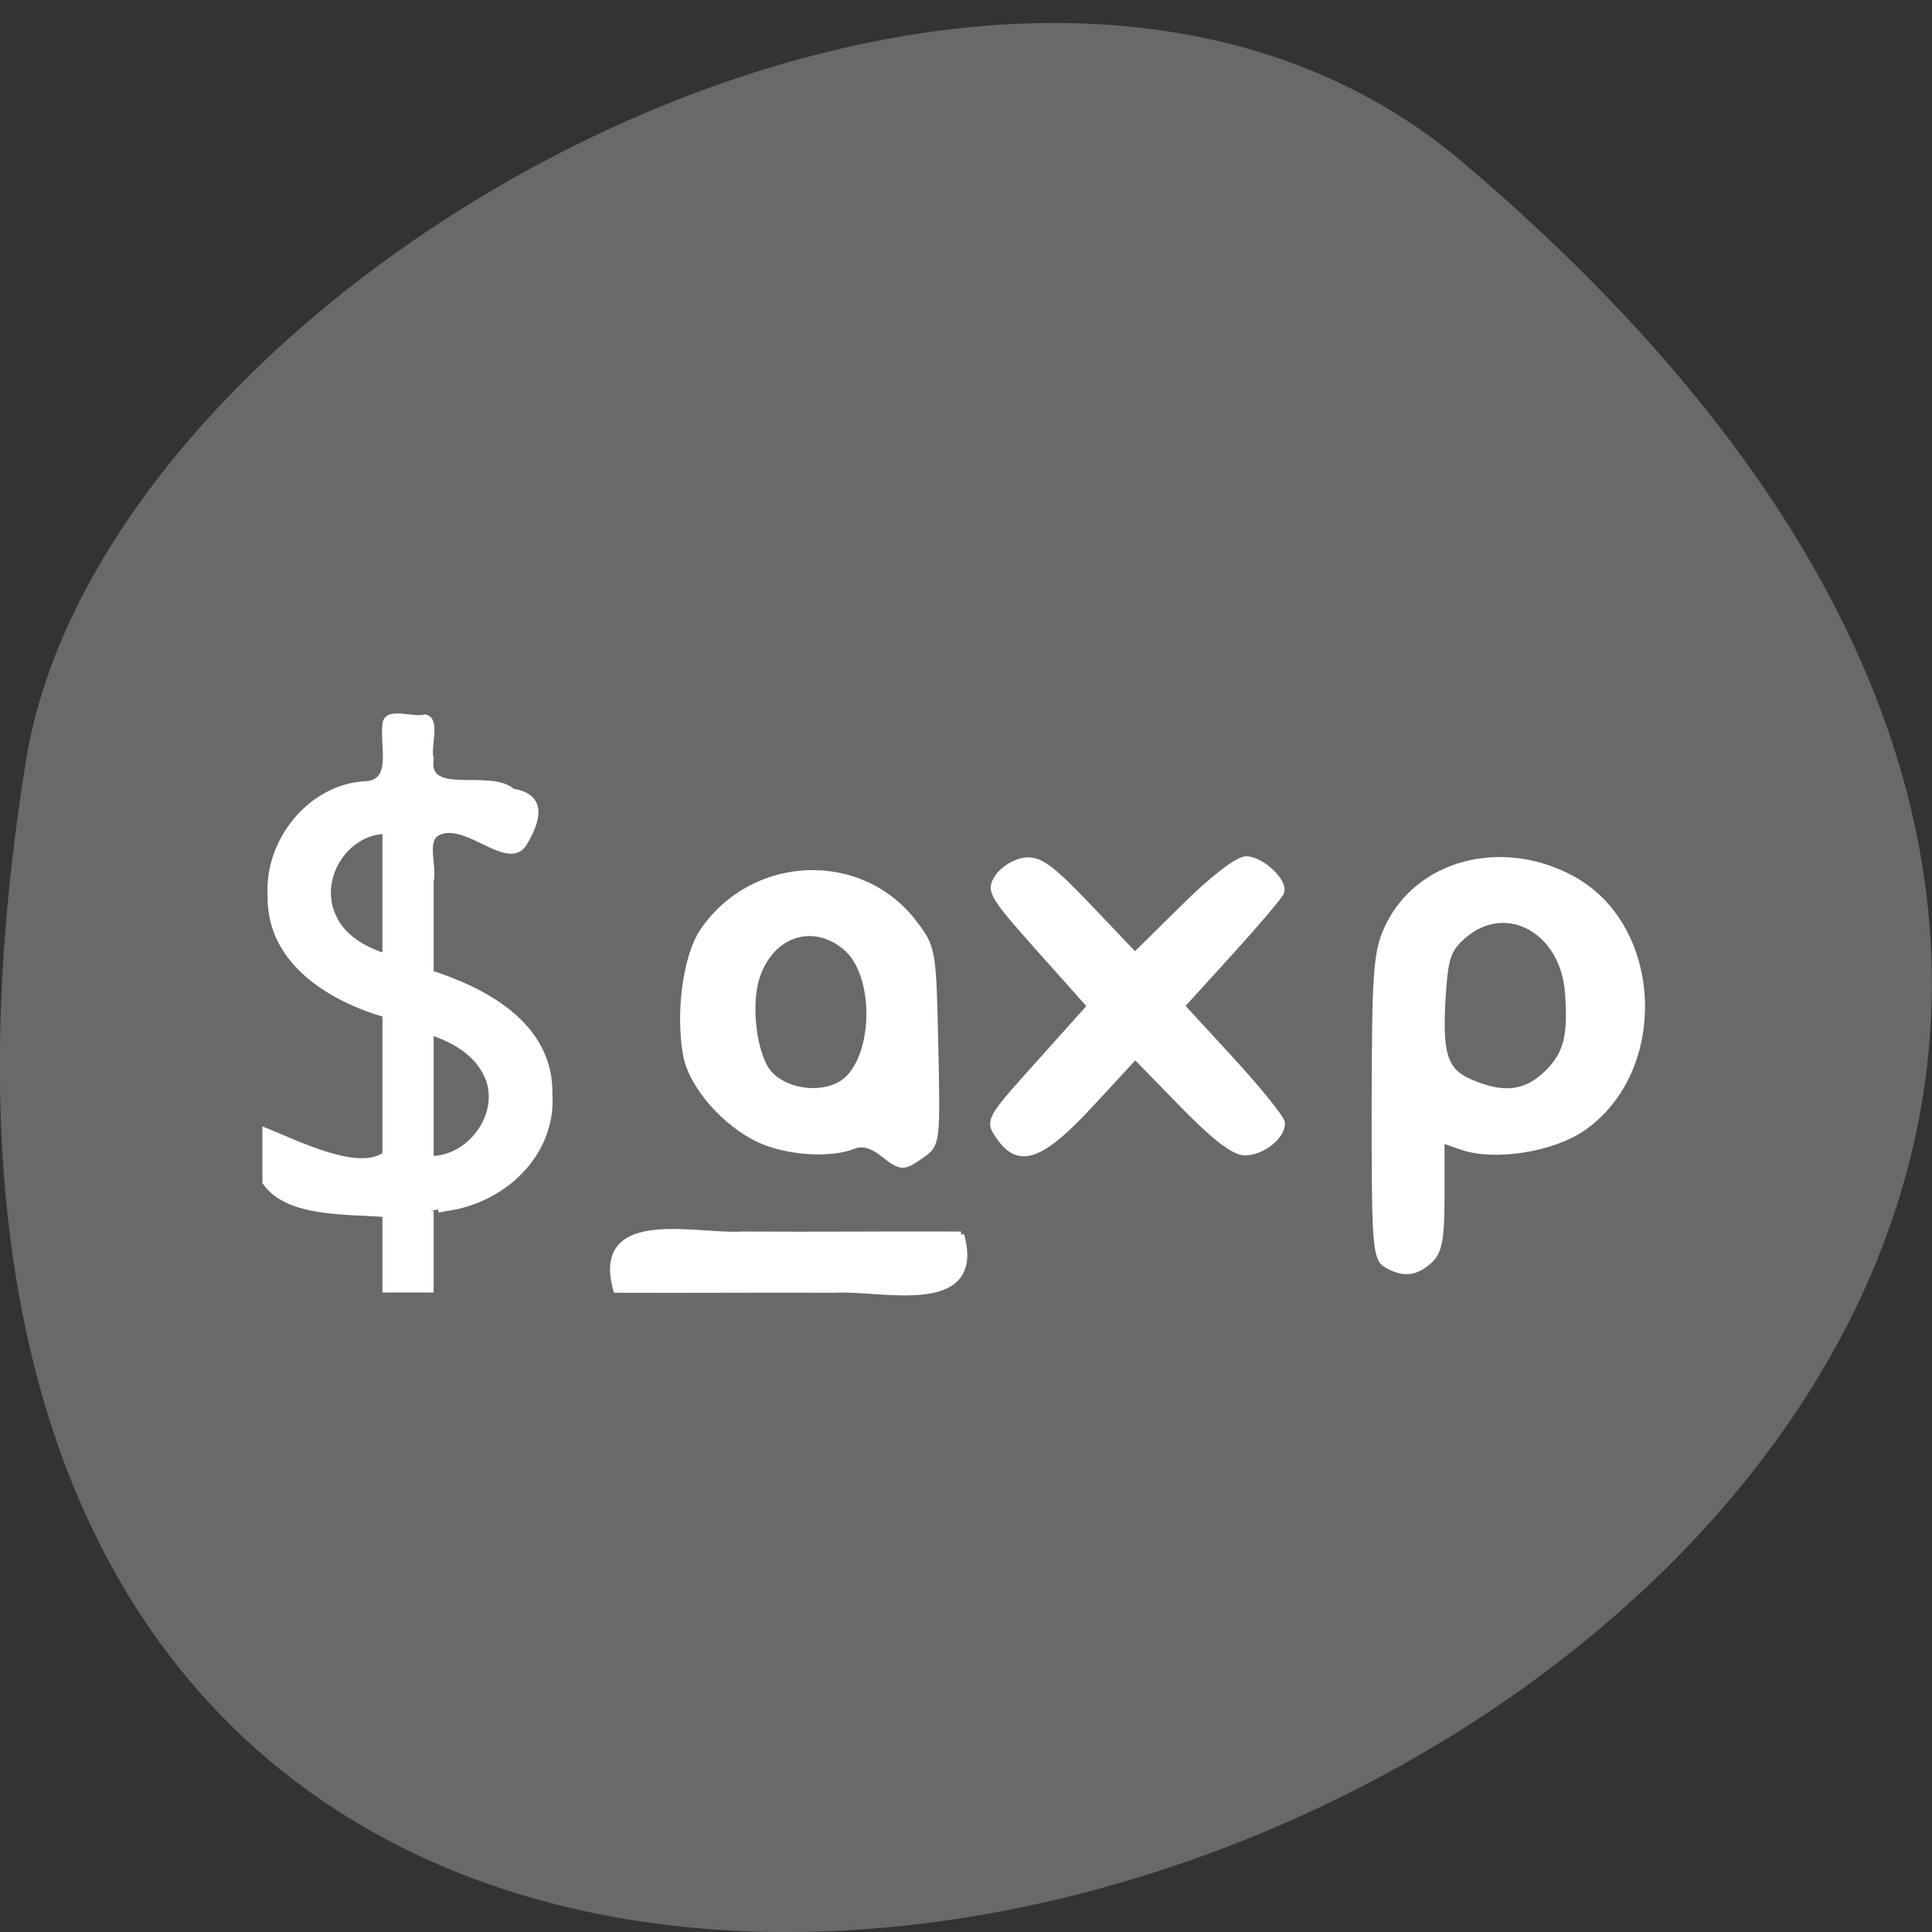<svg xmlns="http://www.w3.org/2000/svg" viewBox="0 0 48 48"><rect x="0" y="0" width="48" height="48" fill="#333333" stroke="none"/><path d="m 36.34 4.03 c 42.25 35.836 -44.621 70.29 -35.695 14.871 c 1.957 -12.152 24.309 -24.527 35.695 -14.871" fill="#696969"/><g fill="#fff" stroke="#fff"><path d="m 177.26 950.67 c 3.673 12.697 -13.263 8.16 -20.456 8.629 c -11.86 -0.049 -23.695 0.049 -35.53 0 c -3.647 -12.672 13.263 -8.136 20.482 -8.629 c 11.835 0.074 23.67 -0.049 35.505 0" transform="matrix(0.153 0 0 0.158 -3.244 -119.53)"/><path d="m 91.12 945.41 c 0 4.1 0 8.199 0 12.275 c -2.449 0 -4.872 0 -7.32 0 c 0 -3.928 0 -7.856 0 -11.784 c -6.249 -0.491 -15.814 0.074 -19.487 -4.959 c 0 -2.651 0 -5.303 0 -7.978 c 5.586 2.185 15.202 6.8 19.487 3.707 c 0 -7.316 0 -14.631 0 -21.971 c -8.723 -2.455 -18.798 -8.101 -18.645 -18.461 c -0.561 -8.666 6.606 -16.963 15.253 -17.43 c 5.101 -0.196 2.933 -5.965 3.392 -9.304 c 0.077 -2.455 4.489 -0.565 6.428 -1.154 c 2.02 0.417 0.332 4.542 0.893 6.432 c -0.969 6.432 9.692 1.988 13.314 5.18 c 5.331 0.786 3.902 4.689 1.913 7.905 c -2.5 4.198 -9.259 -3.633 -13.875 -1.669 c -2.704 1.056 -0.765 5.254 -1.352 7.758 c 0 4.787 0 9.599 0 14.386 c 8.774 2.7 19.436 8.101 19.283 18.755 c 0.663 9.648 -7.856 16.792 -16.834 17.872 l -1.224 0.245 m -8.545 -39.475 c 0 -6.579 0 -13.158 0 -19.713 c -6.632 0.123 -11.503 7.61 -8.417 13.625 c 1.607 3.29 5.101 5.057 8.417 6.088 m 7.32 11.685 c 0 6.653 0 13.281 0 19.934 c 6.912 0.074 12.728 -8.15 8.545 -14.263 c -1.938 -2.97 -5.28 -4.615 -8.545 -5.671" transform="matrix(0.153 0 0 0.159 -3.244 -120.24)"/><g stroke-width="0.878" transform="scale(0.188)"><path d="m 116.6 152.35 c -1.438 -1.104 -2.646 -1.417 -3.854 -0.938 c -3.063 1.208 -8.667 0.833 -12.292 -0.813 c -4.542 -2.063 -8.979 -7.125 -9.729 -11.1 c -1.042 -5.583 -0.021 -13.188 2.229 -16.458 c 6.646 -9.688 20.792 -10.229 27.792 -1.063 c 2.5 3.271 2.542 3.542 2.813 16.25 c 0.271 12.646 0.25 12.979 -1.729 14.354 c -2.521 1.771 -2.688 1.75 -5.229 -0.229 m -4.333 -9.938 c 3.729 -4 3.5 -13.833 -0.396 -17.187 c -4.354 -3.75 -9.979 -1.938 -11.896 3.833 c -1.083 3.271 -0.604 8.917 1 11.917 c 1.917 3.583 8.521 4.417 11.292 1.438"/><path d="m 132.17 150.33 c -1.625 -2.292 -1.688 -2.146 5.896 -10.583 l 6.083 -6.792 l -6.75 -7.563 c -6.333 -7.104 -6.667 -7.688 -5.5 -9.458 c 0.688 -1.042 2.292 -2.02 3.563 -2.167 c 1.875 -0.229 3.417 0.896 8.417 6.146 l 6.104 6.417 l 6.438 -6.354 c 3.813 -3.792 7.167 -6.375 8.25 -6.375 c 2 0 5.083 2.896 4.604 4.292 c -0.167 0.479 -3.208 4.063 -6.75 7.958 l -6.438 7.083 l 6.646 7.229 c 3.646 3.979 6.646 7.708 6.646 8.271 c 0.021 1.729 -2.604 3.813 -4.854 3.813 c -1.438 0 -4 -1.979 -8.292 -6.375 l -6.208 -6.375 l -5.896 6.375 c -6.458 7 -9.417 8.104 -11.958 4.458"/><path d="m 183.23 167.08 c -1.396 -0.813 -1.542 -2.75 -1.521 -20.813 c 0.021 -17.521 0.208 -20.375 1.646 -23.521 c 3.958 -8.75 15.271 -11.688 24.625 -6.438 c 11.375 6.396 12.1 25.04 1.25 32.667 c -4.02 2.833 -11.708 4.04 -16.04 2.542 l -2.729 -0.958 v 7.292 c 0 5.938 -0.292 7.542 -1.604 8.729 c -1.833 1.646 -3.417 1.792 -5.646 0.5 m 21.375 -25.313 c 2.5 -2.5 3.104 -4.917 2.667 -10.604 c -0.604 -8.25 -8.208 -12.417 -13.833 -7.583 c -2.083 1.792 -2.458 2.875 -2.792 7.875 c -0.5 7.875 0.188 10.08 3.604 11.583 c 4.521 1.958 7.479 1.583 10.354 -1.271"/></g></g></svg>